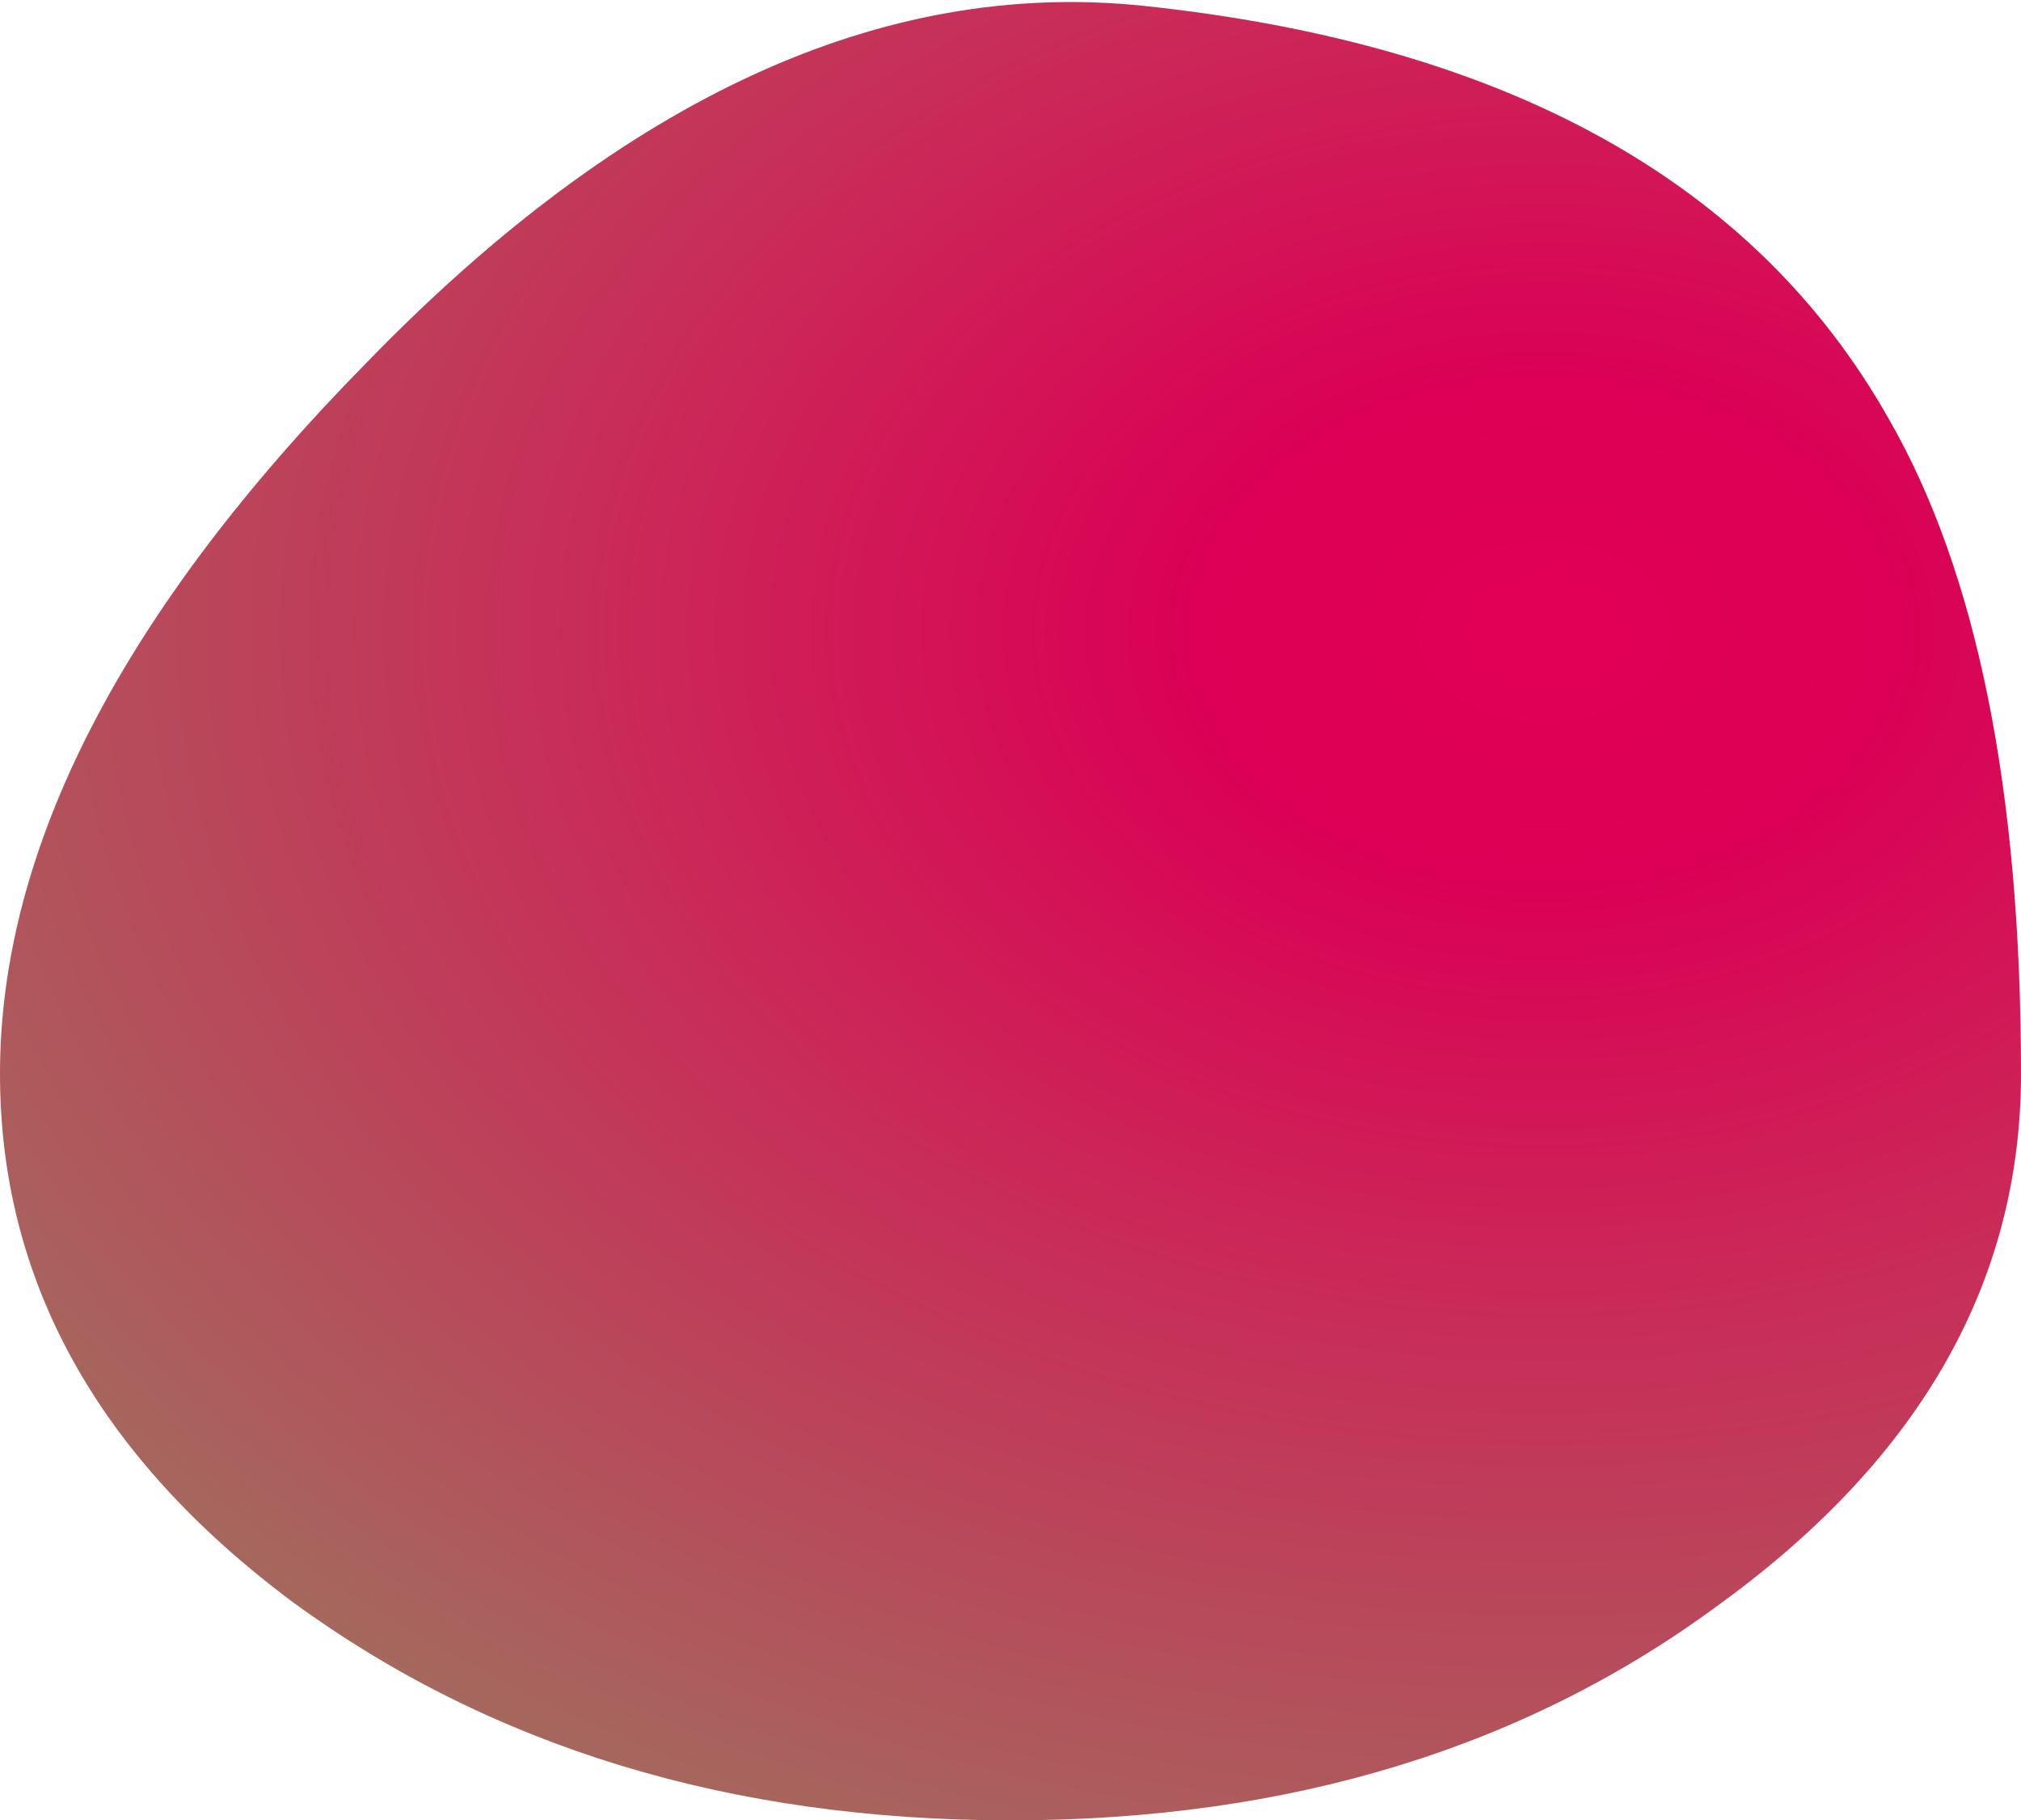 <?xml version="1.0" encoding="UTF-8" standalone="no"?>
<svg xmlns:ffdec="https://www.free-decompiler.com/flash" xmlns:xlink="http://www.w3.org/1999/xlink" ffdec:objectType="shape" height="15.85px" width="17.6px" xmlns="http://www.w3.org/2000/svg">
  <g transform="matrix(1.0, 0.0, 0.0, 1.0, -36.0, -36.0)">
    <path d="M53.6 45.35 Q53.6 48.05 51.0 49.95 48.45 51.85 44.8 51.85 41.15 51.85 38.55 49.95 36.0 48.05 36.0 45.35 36.0 42.4 39.2 39.15 42.55 35.7 45.95 36.05 50.7 36.55 52.45 39.65 53.6 41.65 53.6 45.35" fill="url(#gradient0)" fill-rule="evenodd" stroke="none"/>
  </g>
  <defs>
    <radialGradient cx="0" cy="0" gradientTransform="matrix(0.032, 0.0, 0.0, -0.023, 49.45, 41.5)" gradientUnits="userSpaceOnUse" id="gradient0" r="819.2" spreadMethod="pad">
      <stop offset="0.0" stop-color="#e20054"/>
      <stop offset="0.118" stop-color="#db0055"/>
      <stop offset="0.31" stop-color="#ca2a58"/>
      <stop offset="0.545" stop-color="#ae5a5c"/>
      <stop offset="0.82" stop-color="#889362"/>
      <stop offset="1.0" stop-color="#6ebd66"/>
    </radialGradient>
  </defs>
</svg>
